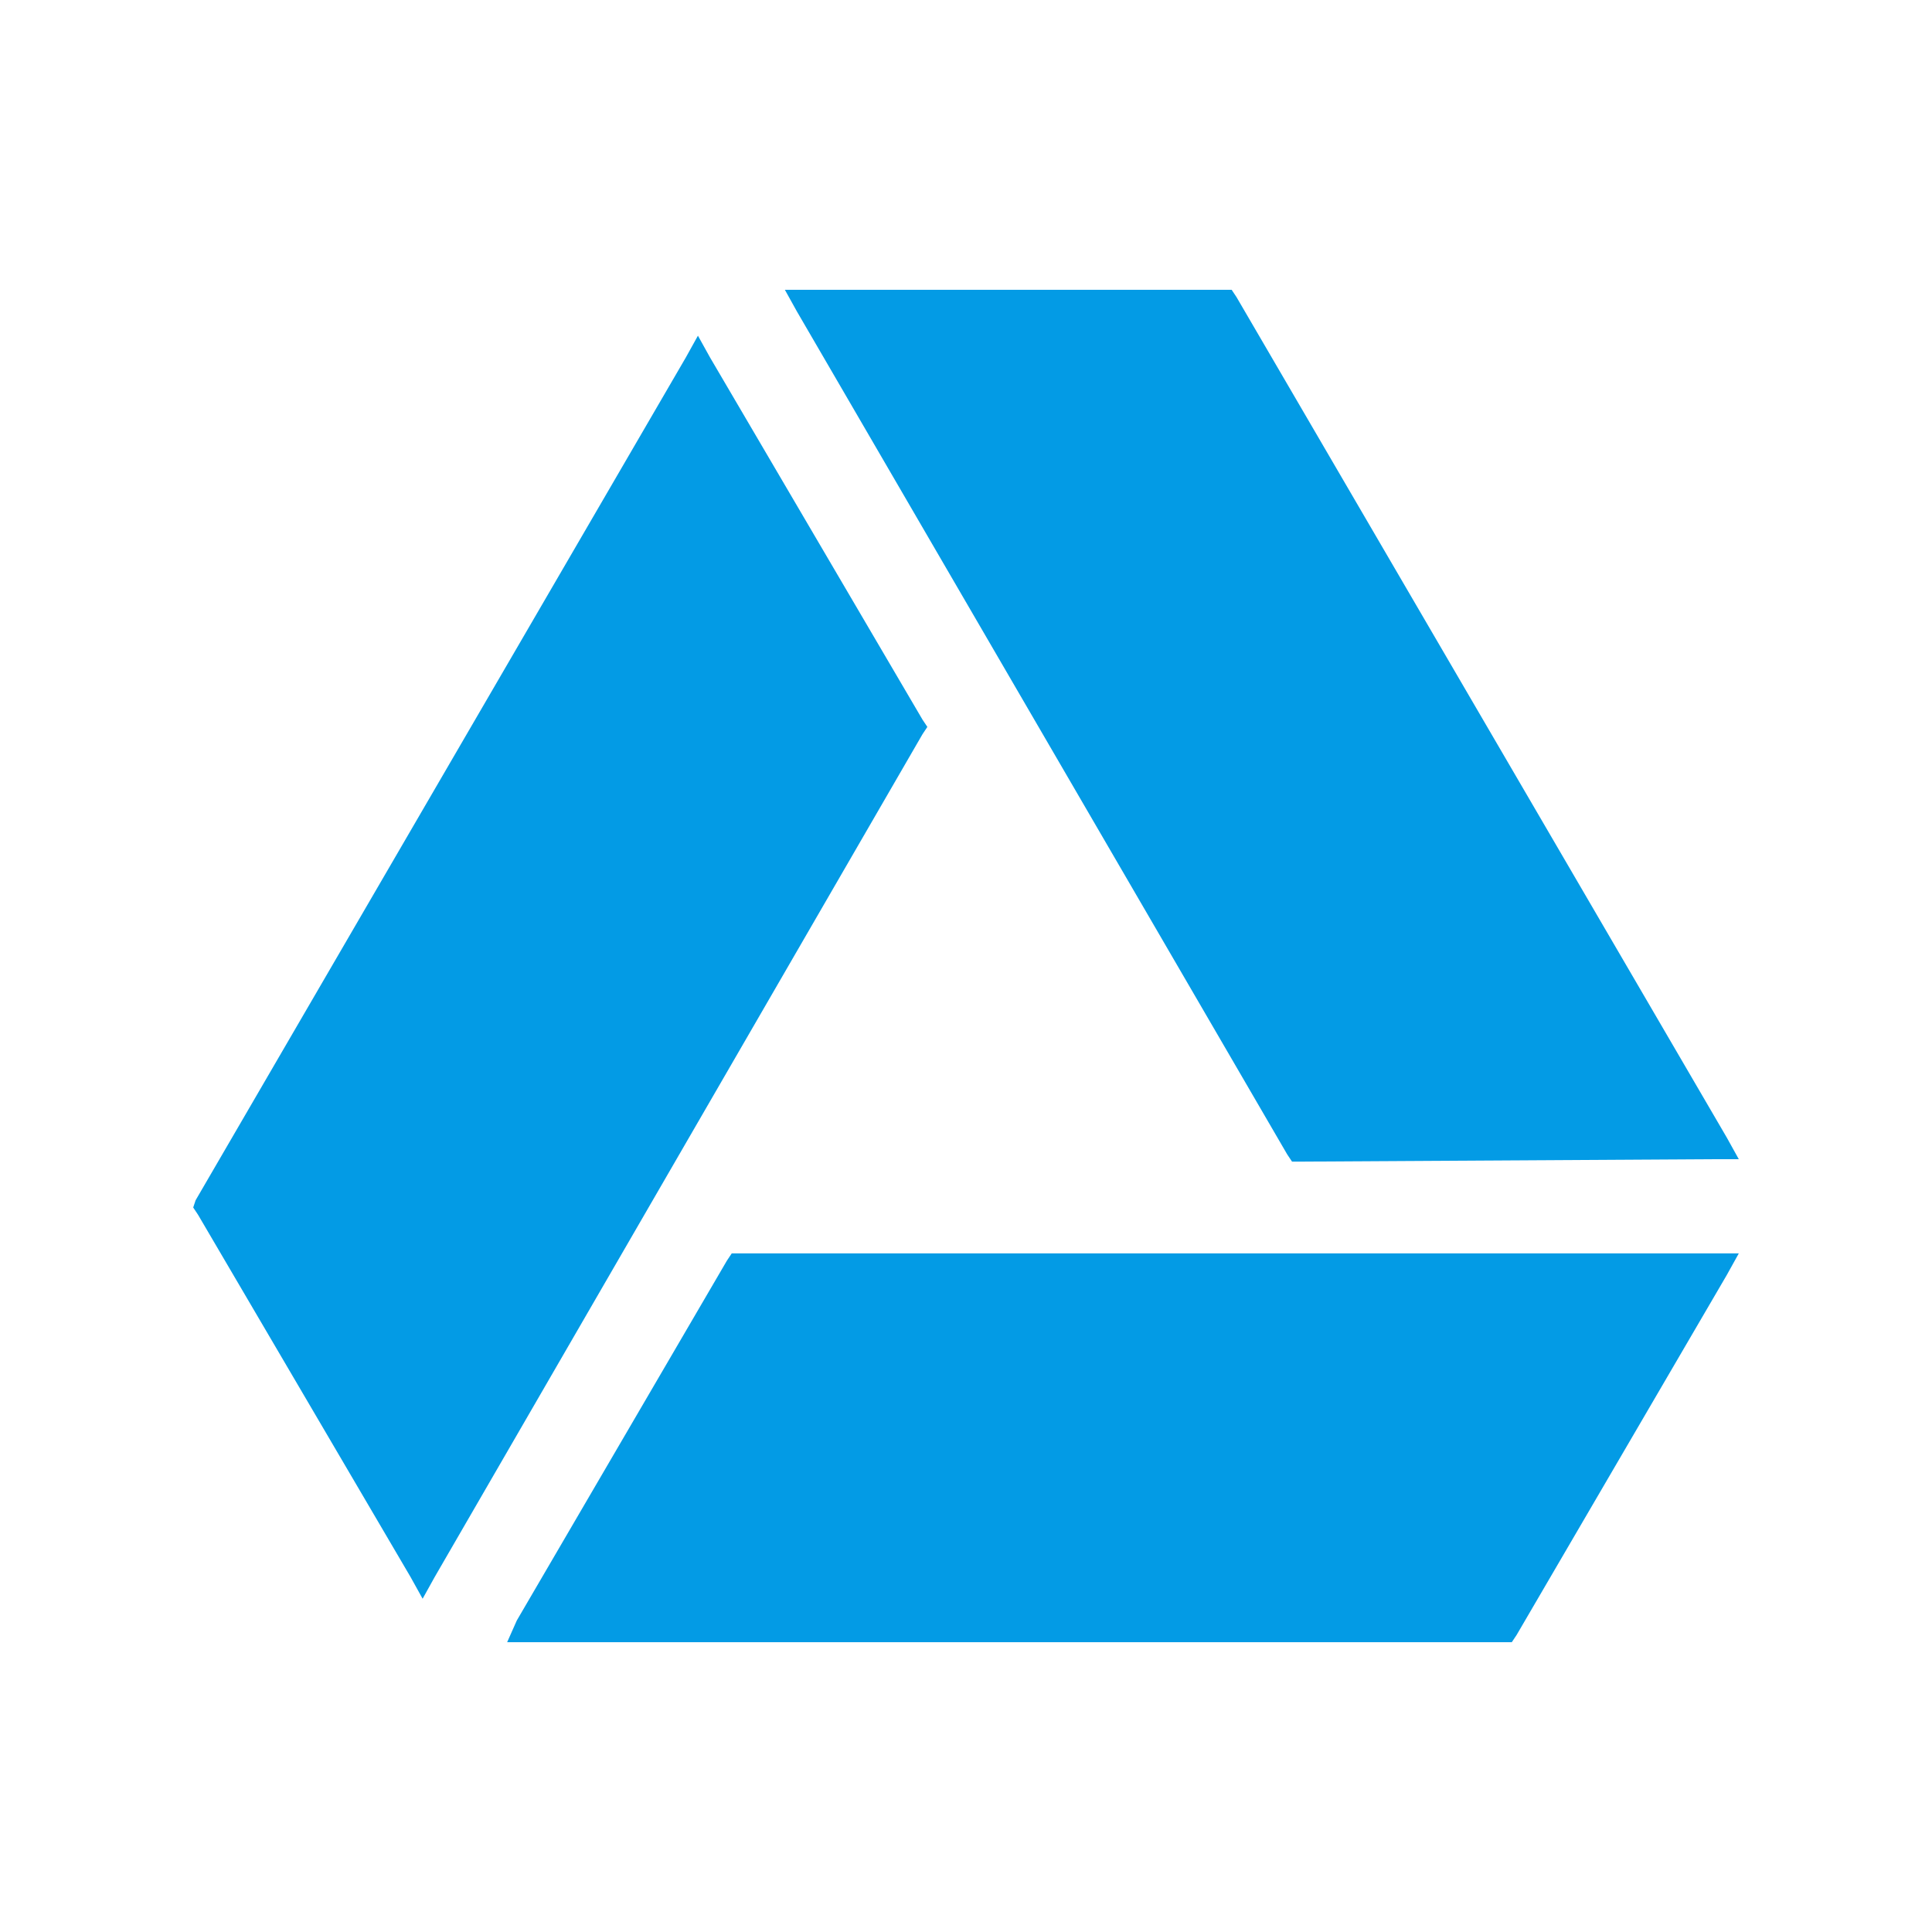 <?xml version="1.0" encoding="utf-8"?>
<!-- Generator: Adobe Illustrator 18.1.1, SVG Export Plug-In . SVG Version: 6.00 Build 0)  -->
<svg version="1.1" id="Layer_1" xmlns="http://www.w3.org/2000/svg" xmlns:xlink="http://www.w3.org/1999/xlink" x="0px" y="0px"
	 width="80px" height="80px" viewBox="0 0 80 80" enable-background="new 0 0 80 80" xml:space="preserve">
<g>
	<path fill="#039BE5" d="M53.3,47.8l0.2,0.3h0.4L70.9,48l1.1,0l-0.5-0.9L51.2,12.3L51,12h-0.4L33.6,12l-1.1,0l0.5,0.9L53.3,47.8z"/>
	<path fill="#039BE5" d="M38.4,30.1l-0.2-0.3l-8.8-15l-0.5-0.9l-0.5,0.9L8.1,49.7L8,50l0.2,0.3l8.8,15l0.5,0.9l0.5-0.9l20.2-34.9
		L38.4,30.1z"/>
	<path fill="#039BE5" d="M30.7,51.9h-0.4l-0.2,0.3l-8.7,14.9L21,68h41.6l0.2-0.3l8.7-14.9l0.5-0.9H30.7z"/>
</g>
</svg>
